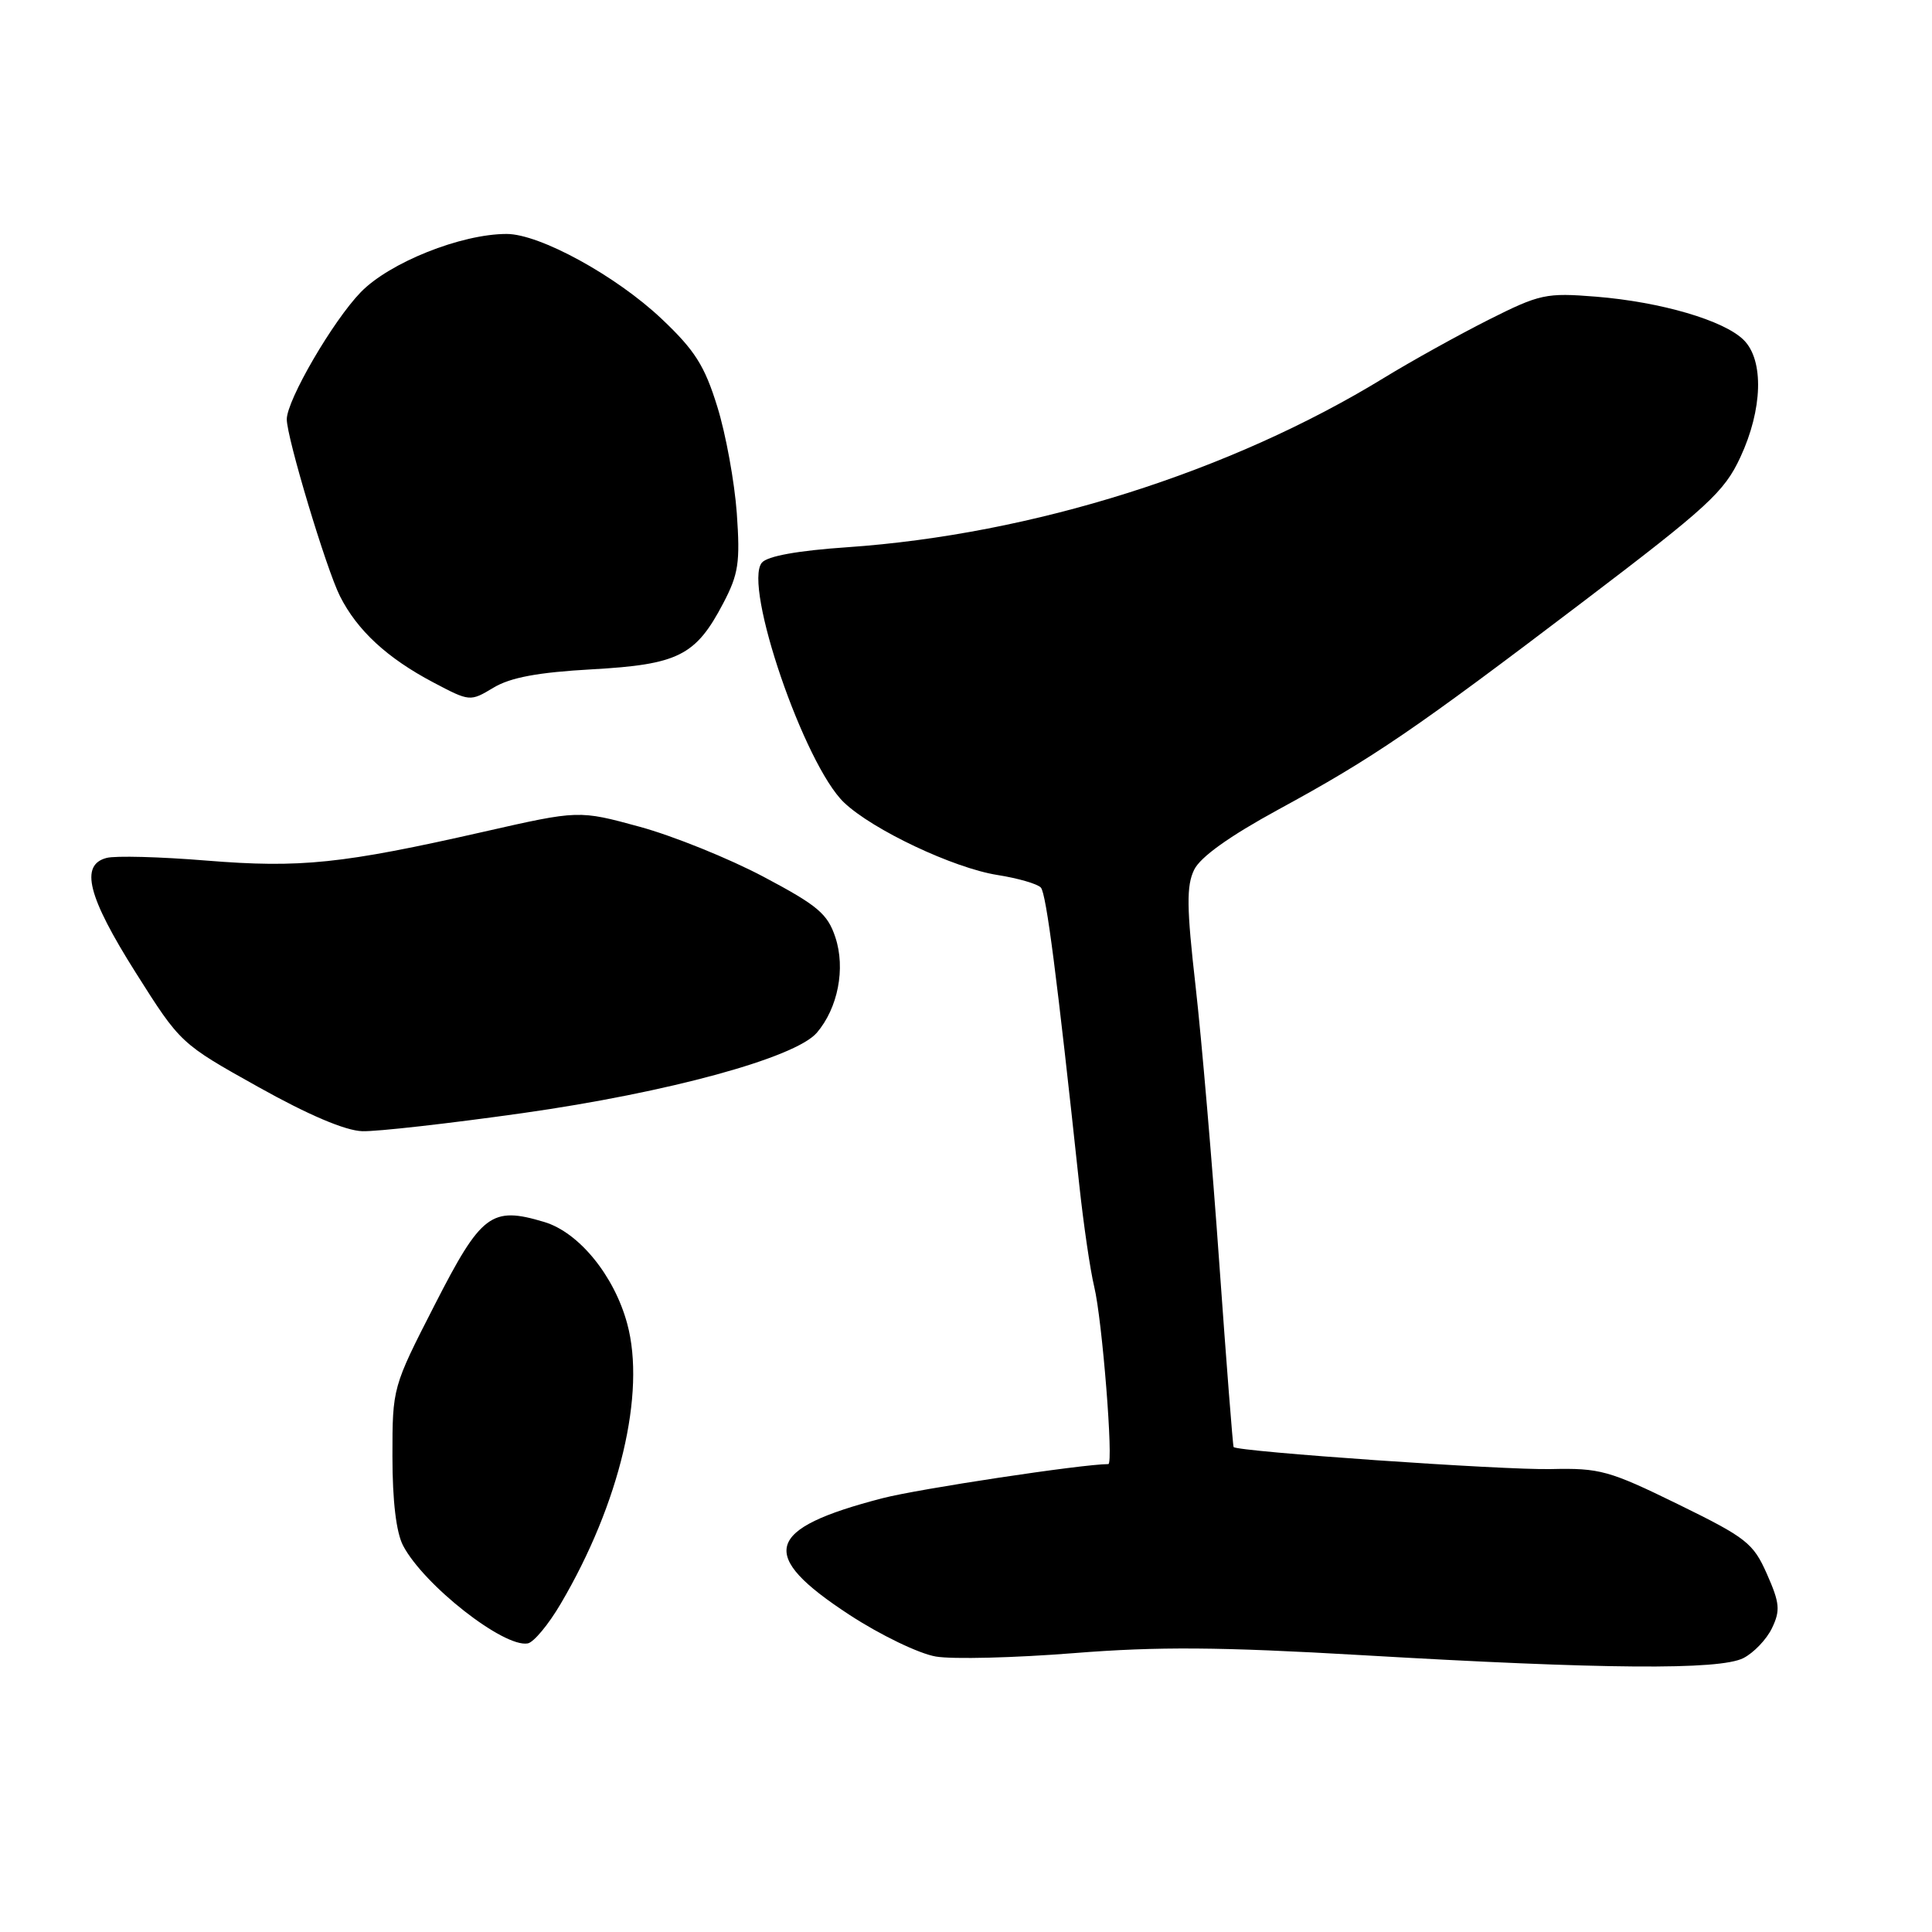 <?xml version="1.0" encoding="UTF-8" standalone="no"?>
<!DOCTYPE svg PUBLIC "-//W3C//DTD SVG 1.1//EN" "http://www.w3.org/Graphics/SVG/1.1/DTD/svg11.dtd" >
<svg xmlns="http://www.w3.org/2000/svg" xmlns:xlink="http://www.w3.org/1999/xlink" version="1.1" viewBox="0 0 256 256">
 <g >
 <path fill="currentColor"
d=" M 231.00 219.71 C 232.38 219.01 234.09 217.22 234.80 215.73 C 235.92 213.39 235.83 212.41 234.13 208.57 C 232.32 204.47 231.42 203.76 222.33 199.31 C 213.21 194.85 211.99 194.51 205.50 194.66 C 199.29 194.81 163.93 192.35 163.46 191.74 C 163.36 191.61 162.51 180.70 161.57 167.50 C 160.64 154.30 159.22 137.73 158.42 130.67 C 157.23 120.23 157.20 117.37 158.23 115.25 C 159.06 113.55 162.90 110.81 169.37 107.28 C 182.00 100.41 187.42 96.71 209.86 79.66 C 226.30 67.17 228.48 65.17 230.60 60.60 C 233.56 54.25 233.75 47.75 231.06 45.06 C 228.46 42.46 220.10 40.01 211.48 39.31 C 204.85 38.78 204.05 38.95 197.21 42.39 C 193.23 44.40 187.01 47.85 183.40 50.06 C 163.00 62.55 136.81 70.81 112.29 72.51 C 105.69 72.96 101.67 73.69 100.95 74.56 C 98.44 77.58 106.57 101.31 111.84 106.34 C 115.64 109.96 126.35 115.02 132.16 115.94 C 134.89 116.37 137.48 117.12 137.92 117.61 C 138.64 118.41 140.06 129.45 143.01 157.00 C 143.57 162.22 144.46 168.30 144.99 170.50 C 146.05 174.86 147.57 194.00 146.86 194.00 C 143.44 194.00 121.71 197.28 116.94 198.52 C 101.31 202.57 100.34 206.00 112.58 213.99 C 116.65 216.65 121.79 219.13 124.01 219.50 C 126.22 219.88 134.44 219.67 142.27 219.05 C 153.48 218.16 161.59 218.22 180.50 219.32 C 212.47 221.19 227.84 221.31 231.00 219.71 Z  M 74.30 212.50 C 82.12 199.23 85.60 184.58 83.11 175.40 C 81.39 169.03 76.72 163.30 72.12 161.92 C 65.09 159.81 63.78 160.81 57.59 172.92 C 52.01 183.82 52.00 183.86 52.00 192.97 C 52.00 198.90 52.50 203.05 53.41 204.80 C 56.15 210.02 66.75 218.34 69.93 217.76 C 70.72 217.62 72.69 215.25 74.30 212.50 Z  M 69.28 147.49 C 88.57 144.76 105.36 140.17 108.23 136.85 C 111.03 133.58 112.06 128.33 110.69 124.20 C 109.66 121.08 108.35 119.98 101.16 116.17 C 96.57 113.74 89.19 110.76 84.76 109.55 C 76.70 107.35 76.70 107.35 64.10 110.21 C 45.33 114.47 39.82 115.04 27.34 114.03 C 21.23 113.53 15.28 113.37 14.12 113.68 C 10.56 114.61 11.63 118.82 17.99 128.89 C 23.91 138.26 23.93 138.28 34.21 144.02 C 40.84 147.73 45.75 149.82 48.01 149.89 C 49.94 149.95 59.51 148.87 69.28 147.49 Z  M 78.42 88.69 C 89.87 88.05 92.19 86.89 95.83 79.94 C 97.86 76.07 98.09 74.54 97.63 68.00 C 97.33 63.88 96.18 57.53 95.05 53.90 C 93.37 48.46 92.08 46.42 87.67 42.25 C 81.63 36.54 71.52 31.00 67.13 31.00 C 61.10 31.00 51.61 34.79 47.80 38.72 C 44.12 42.51 38.00 53.02 38.00 55.56 C 38.00 58.00 43.24 75.42 45.05 79.00 C 47.34 83.54 51.31 87.20 57.39 90.41 C 62.26 92.98 62.29 92.98 65.39 91.12 C 67.63 89.77 71.27 89.09 78.42 88.69 Z "/>
</g>
</svg>